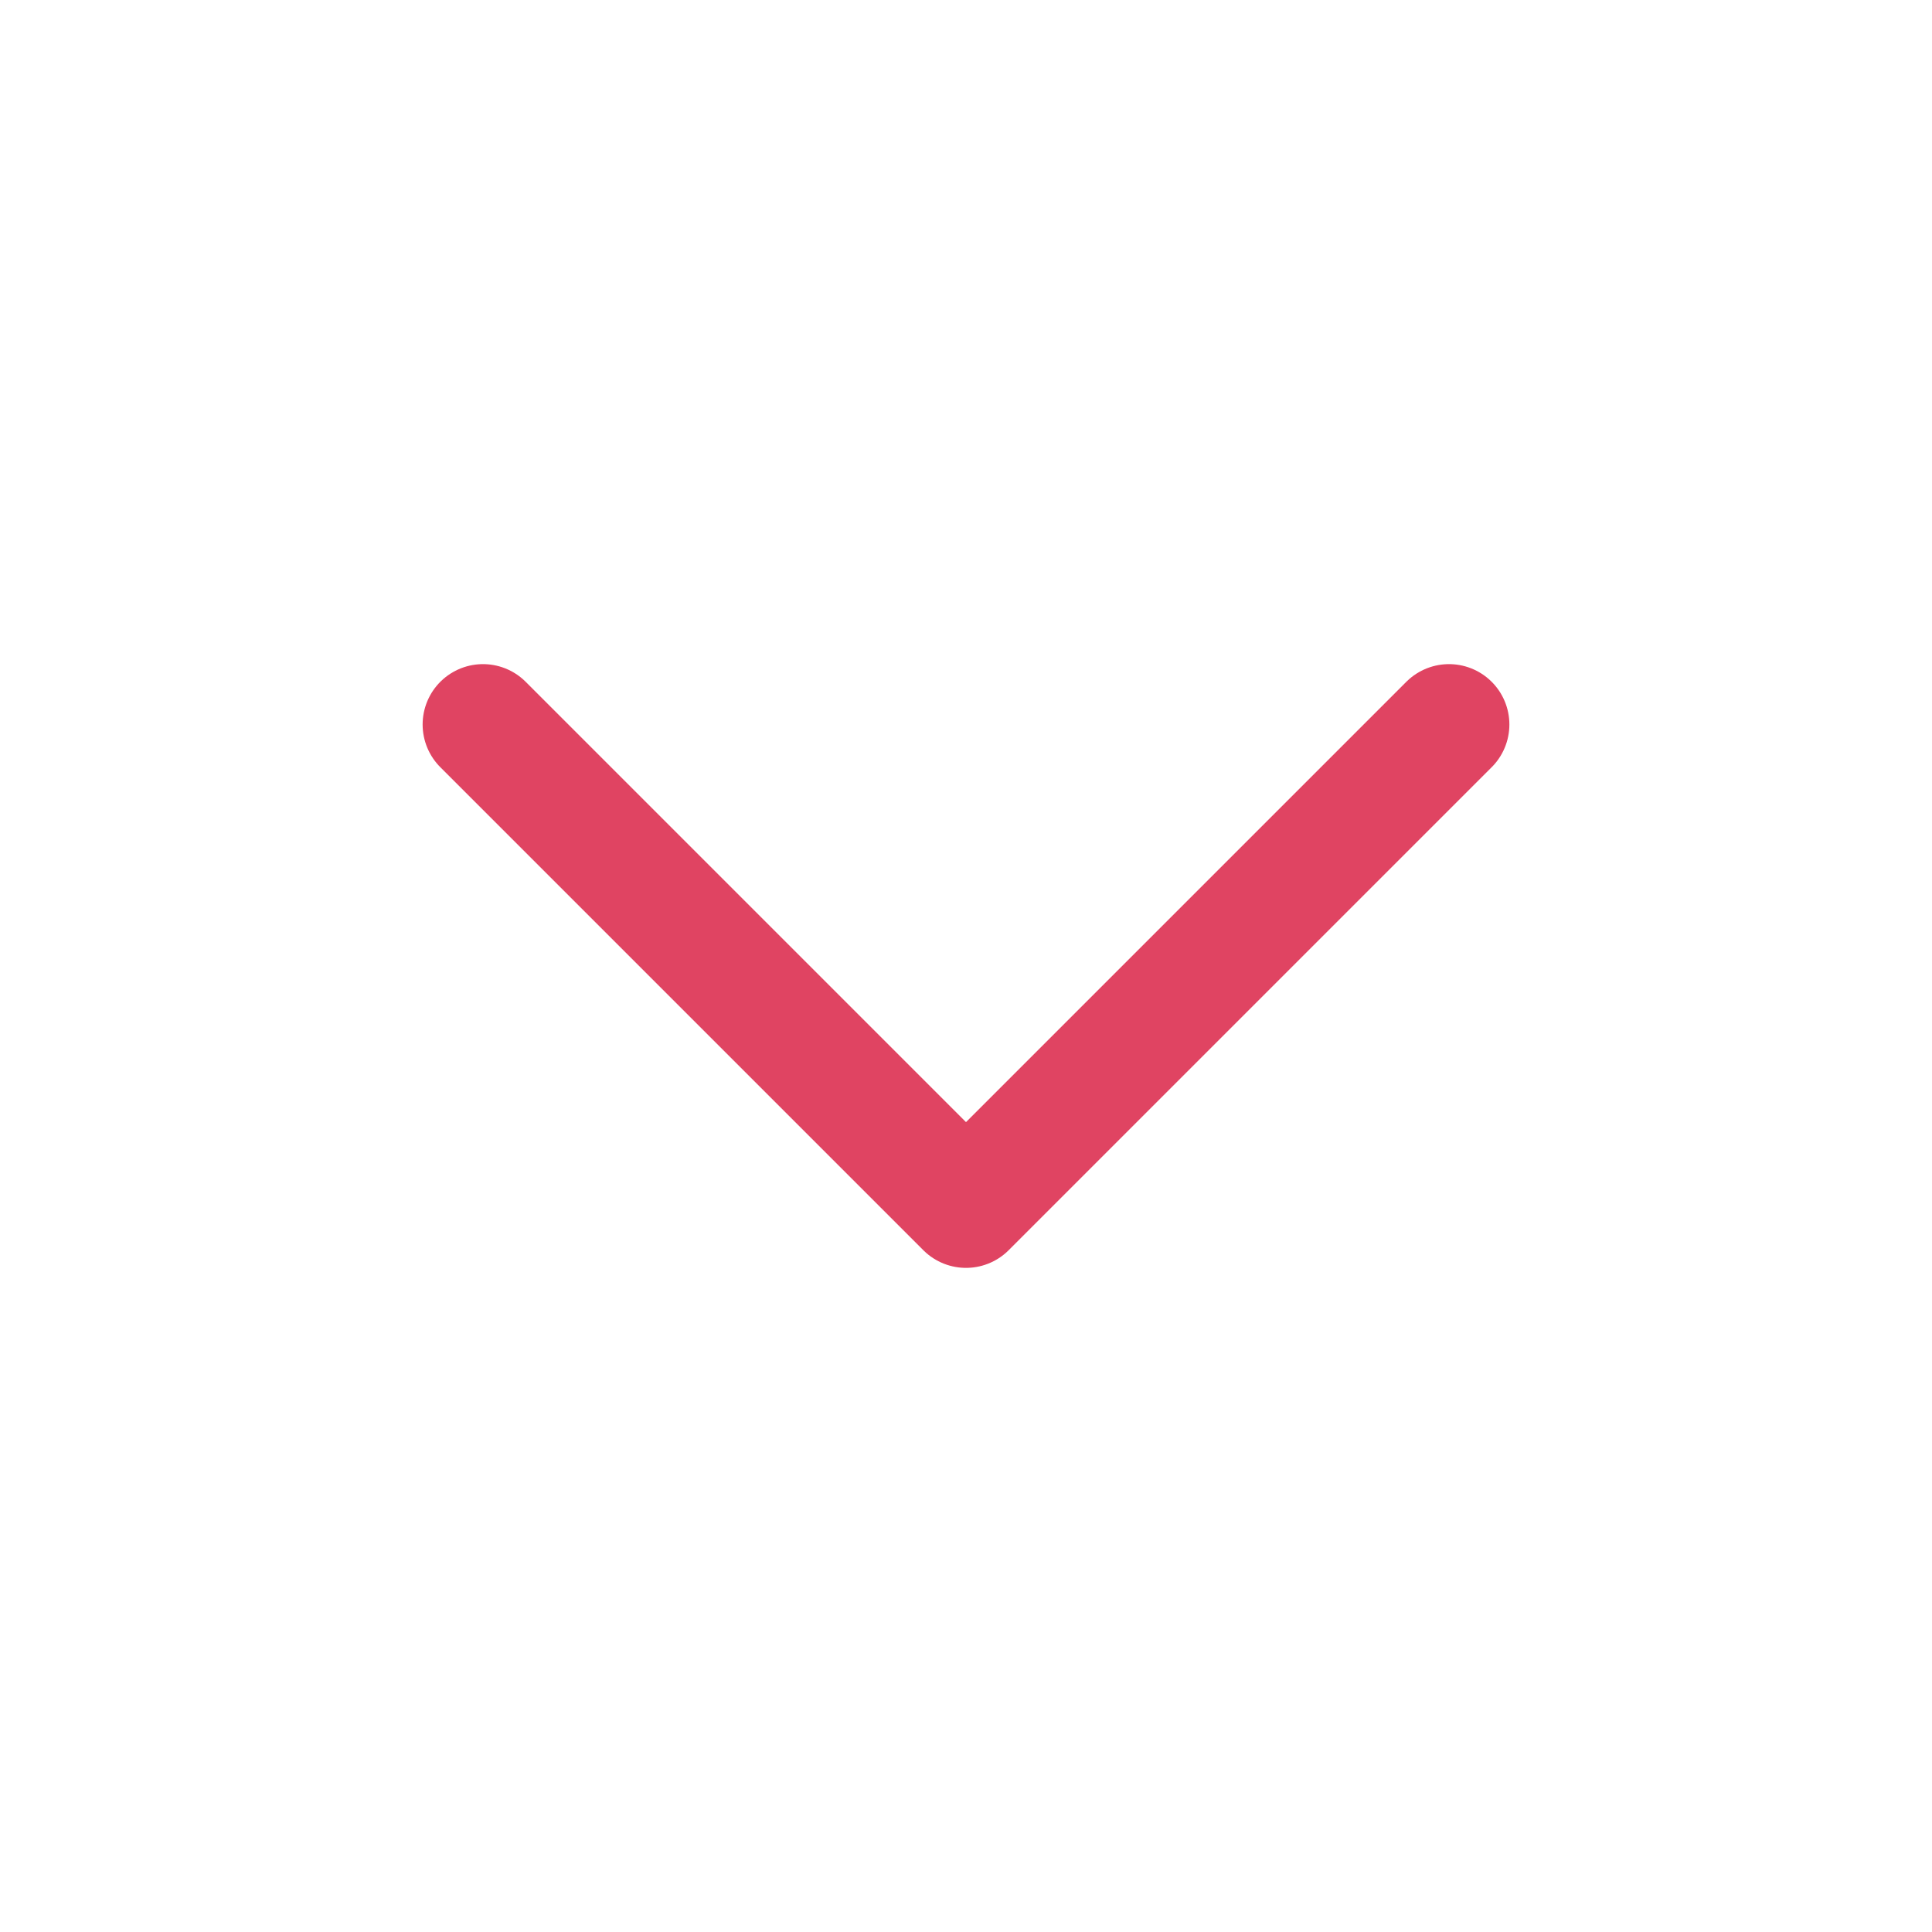 <svg width="24" height="24" viewBox="0 0 24 24" fill="none" xmlns="http://www.w3.org/2000/svg">
<path d="M6 9L12 15L18 9" stroke="#E04462" stroke-width="1.5" stroke-linecap="round" stroke-linejoin="round"/>
</svg>
